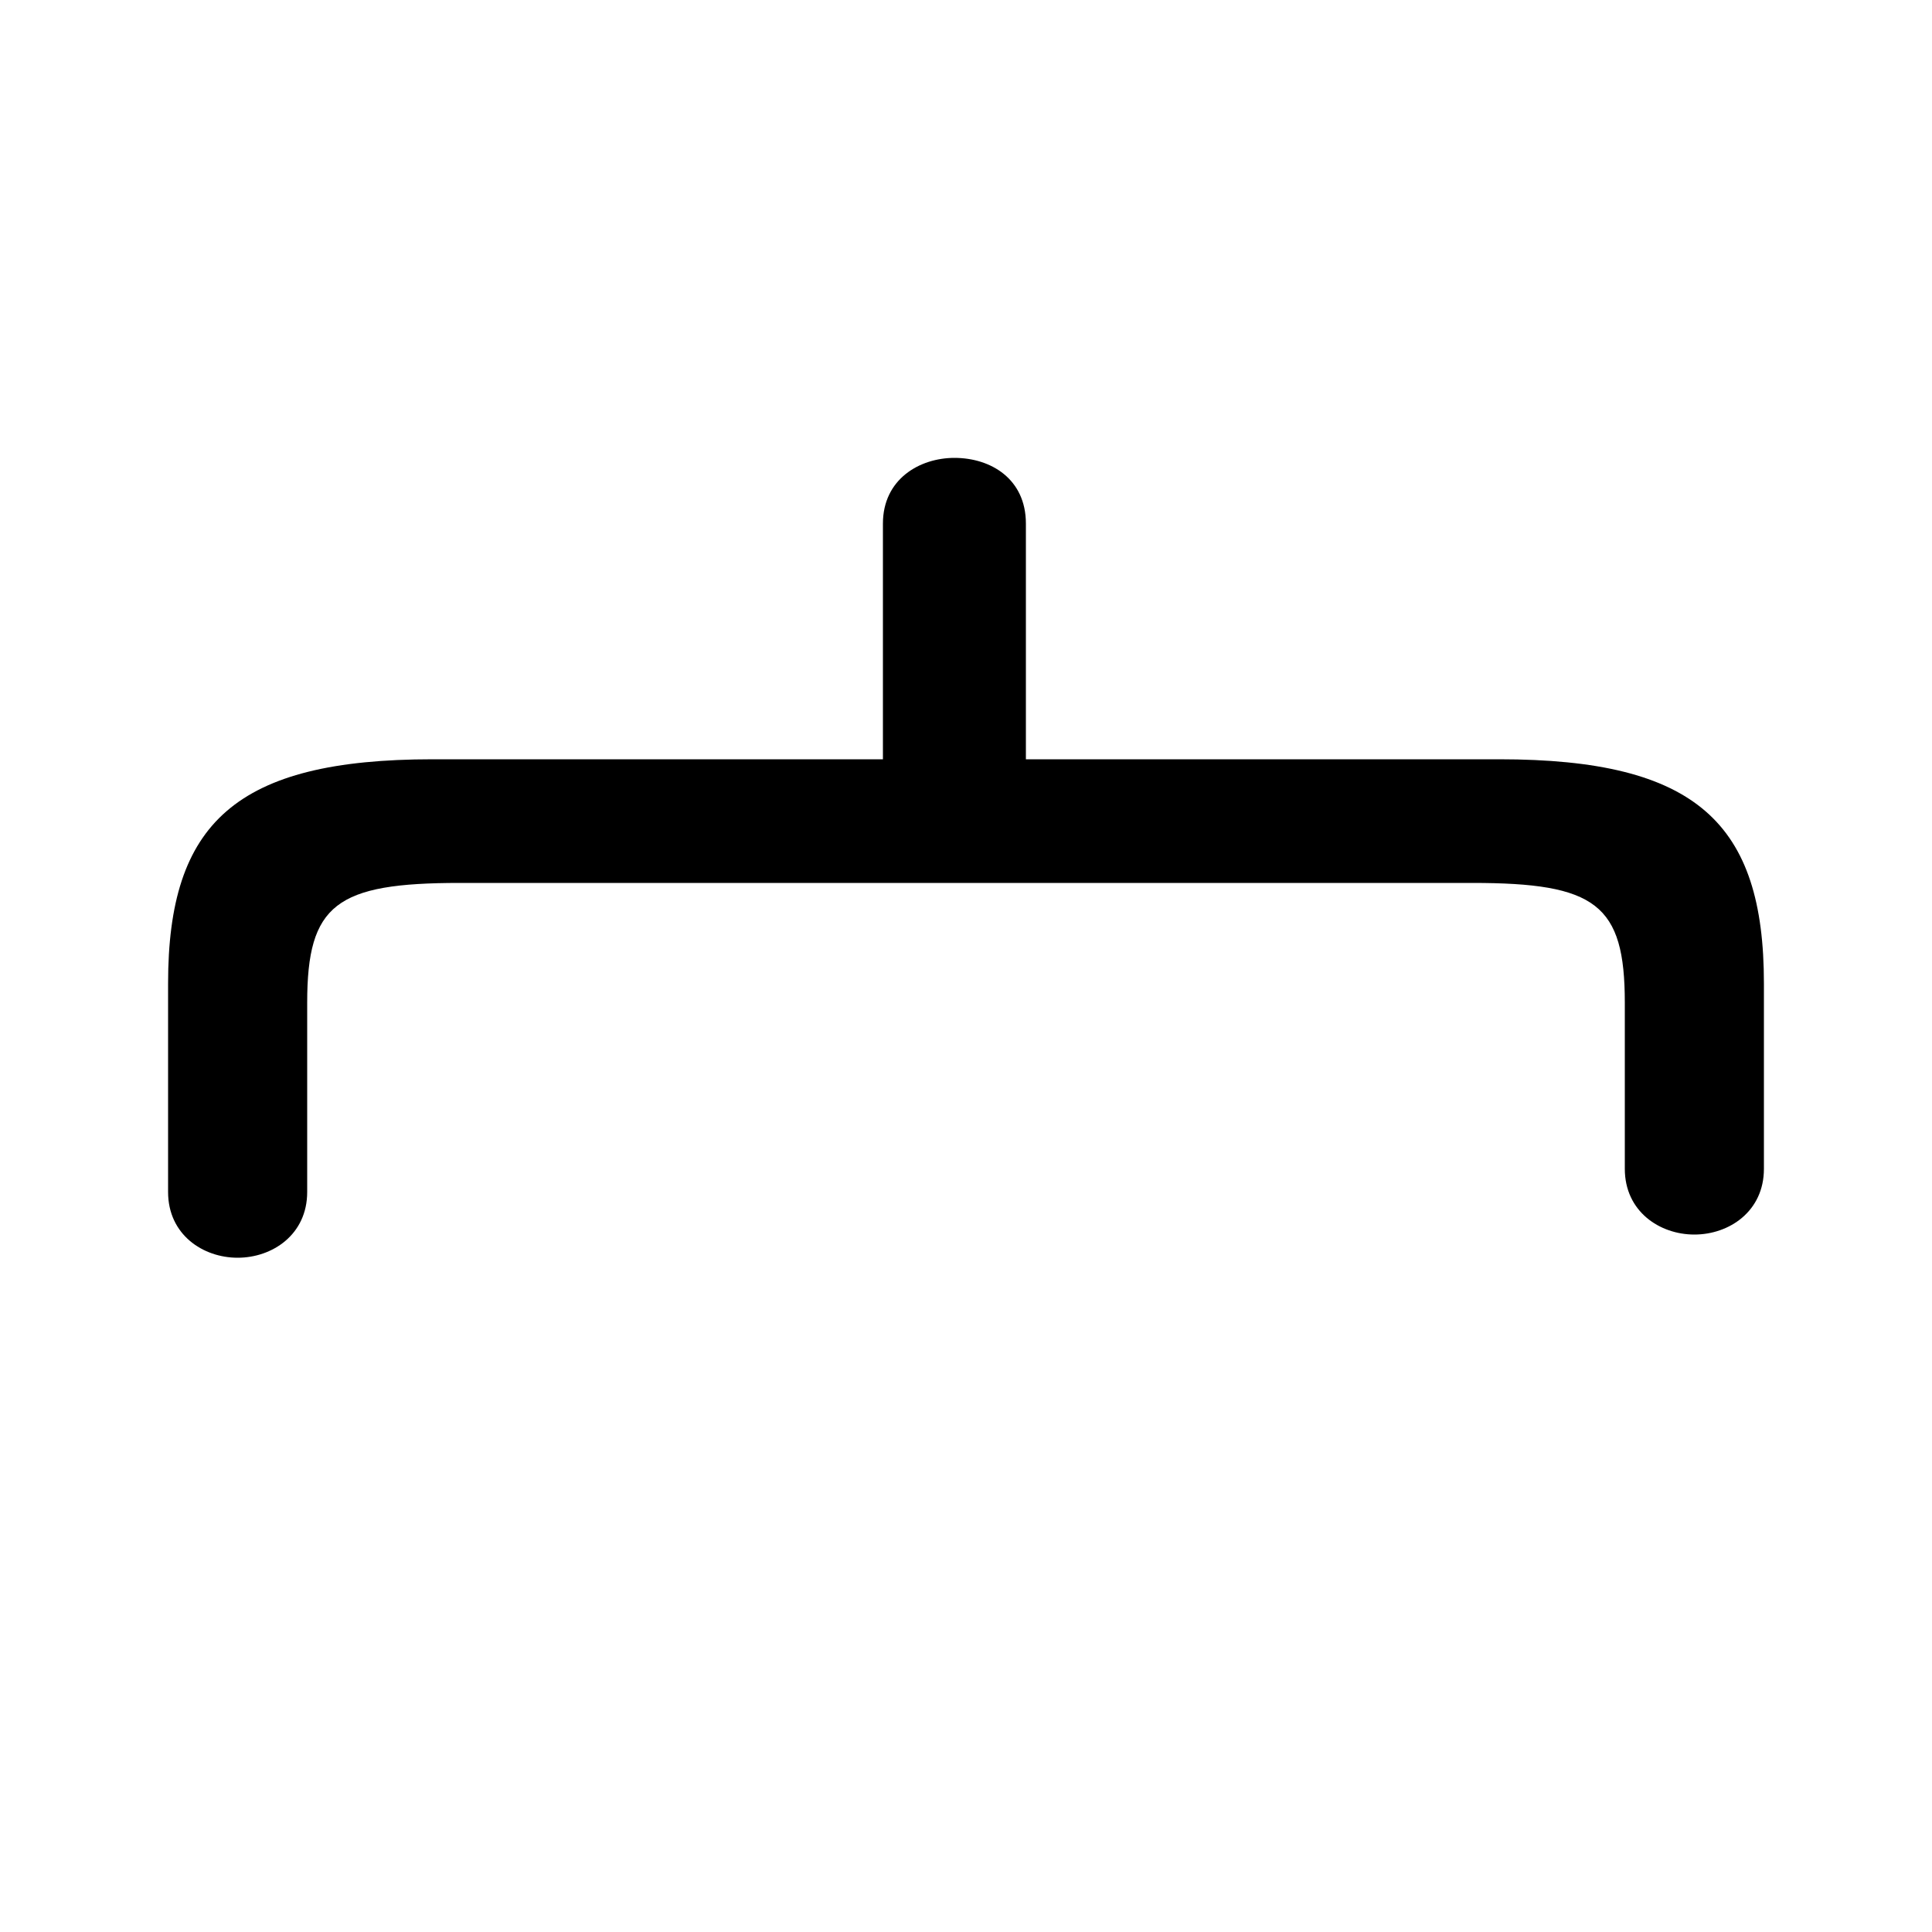 <svg xmlns="http://www.w3.org/2000/svg" viewBox="0 -44.0 50.0 50.0">
    <rect x="0" y="-44.0" width="50.0" height="50.0" fill="#808080" stroke="none"/>
    <g transform="scale(1, -1)">
        <!-- ボディの枠 -->
        <rect x="0" y="-6.0" width="50.0" height="50.0"
            stroke="white" fill="white"/>
        <!-- グリフ座標系の原点 -->
        <circle cx="0" cy="0" r="5" fill="white"/>
        <!-- グリフのアウトライン -->
        <g style="fill:black;stroke:#000000;stroke-width:0;stroke-linecap:round;stroke-linejoin:round;">
        <path d="M 26.55 24.35 L 26.55 30.45 C 26.55 31.6 25.65 32.15 24.7 32.15 C 23.8 32.15 22.85 31.6 22.85 30.45 L 22.85 24.35 L 11.2 24.35 C 6.1 24.35 4.35 22.7 4.35 18.55 L 4.35 13.15 C 4.35 12.05 5.25 11.45 6.15 11.45 C 7.05 11.45 7.95 12.05 7.95 13.15 L 7.95 18.05 C 7.95 20.6 8.7 21.15 11.9 21.15 L 38.1 21.15 C 41.3 21.15 42.05 20.6 42.05 18.05 L 42.05 13.75 C 42.05 12.65 42.95 12.05 43.85 12.05 C 44.75 12.05 45.65 12.65 45.65 13.75 L 45.65 18.55 C 45.65 22.7 43.9 24.35 38.8 24.35 Z"/>
    </g>
    </g>
</svg>
